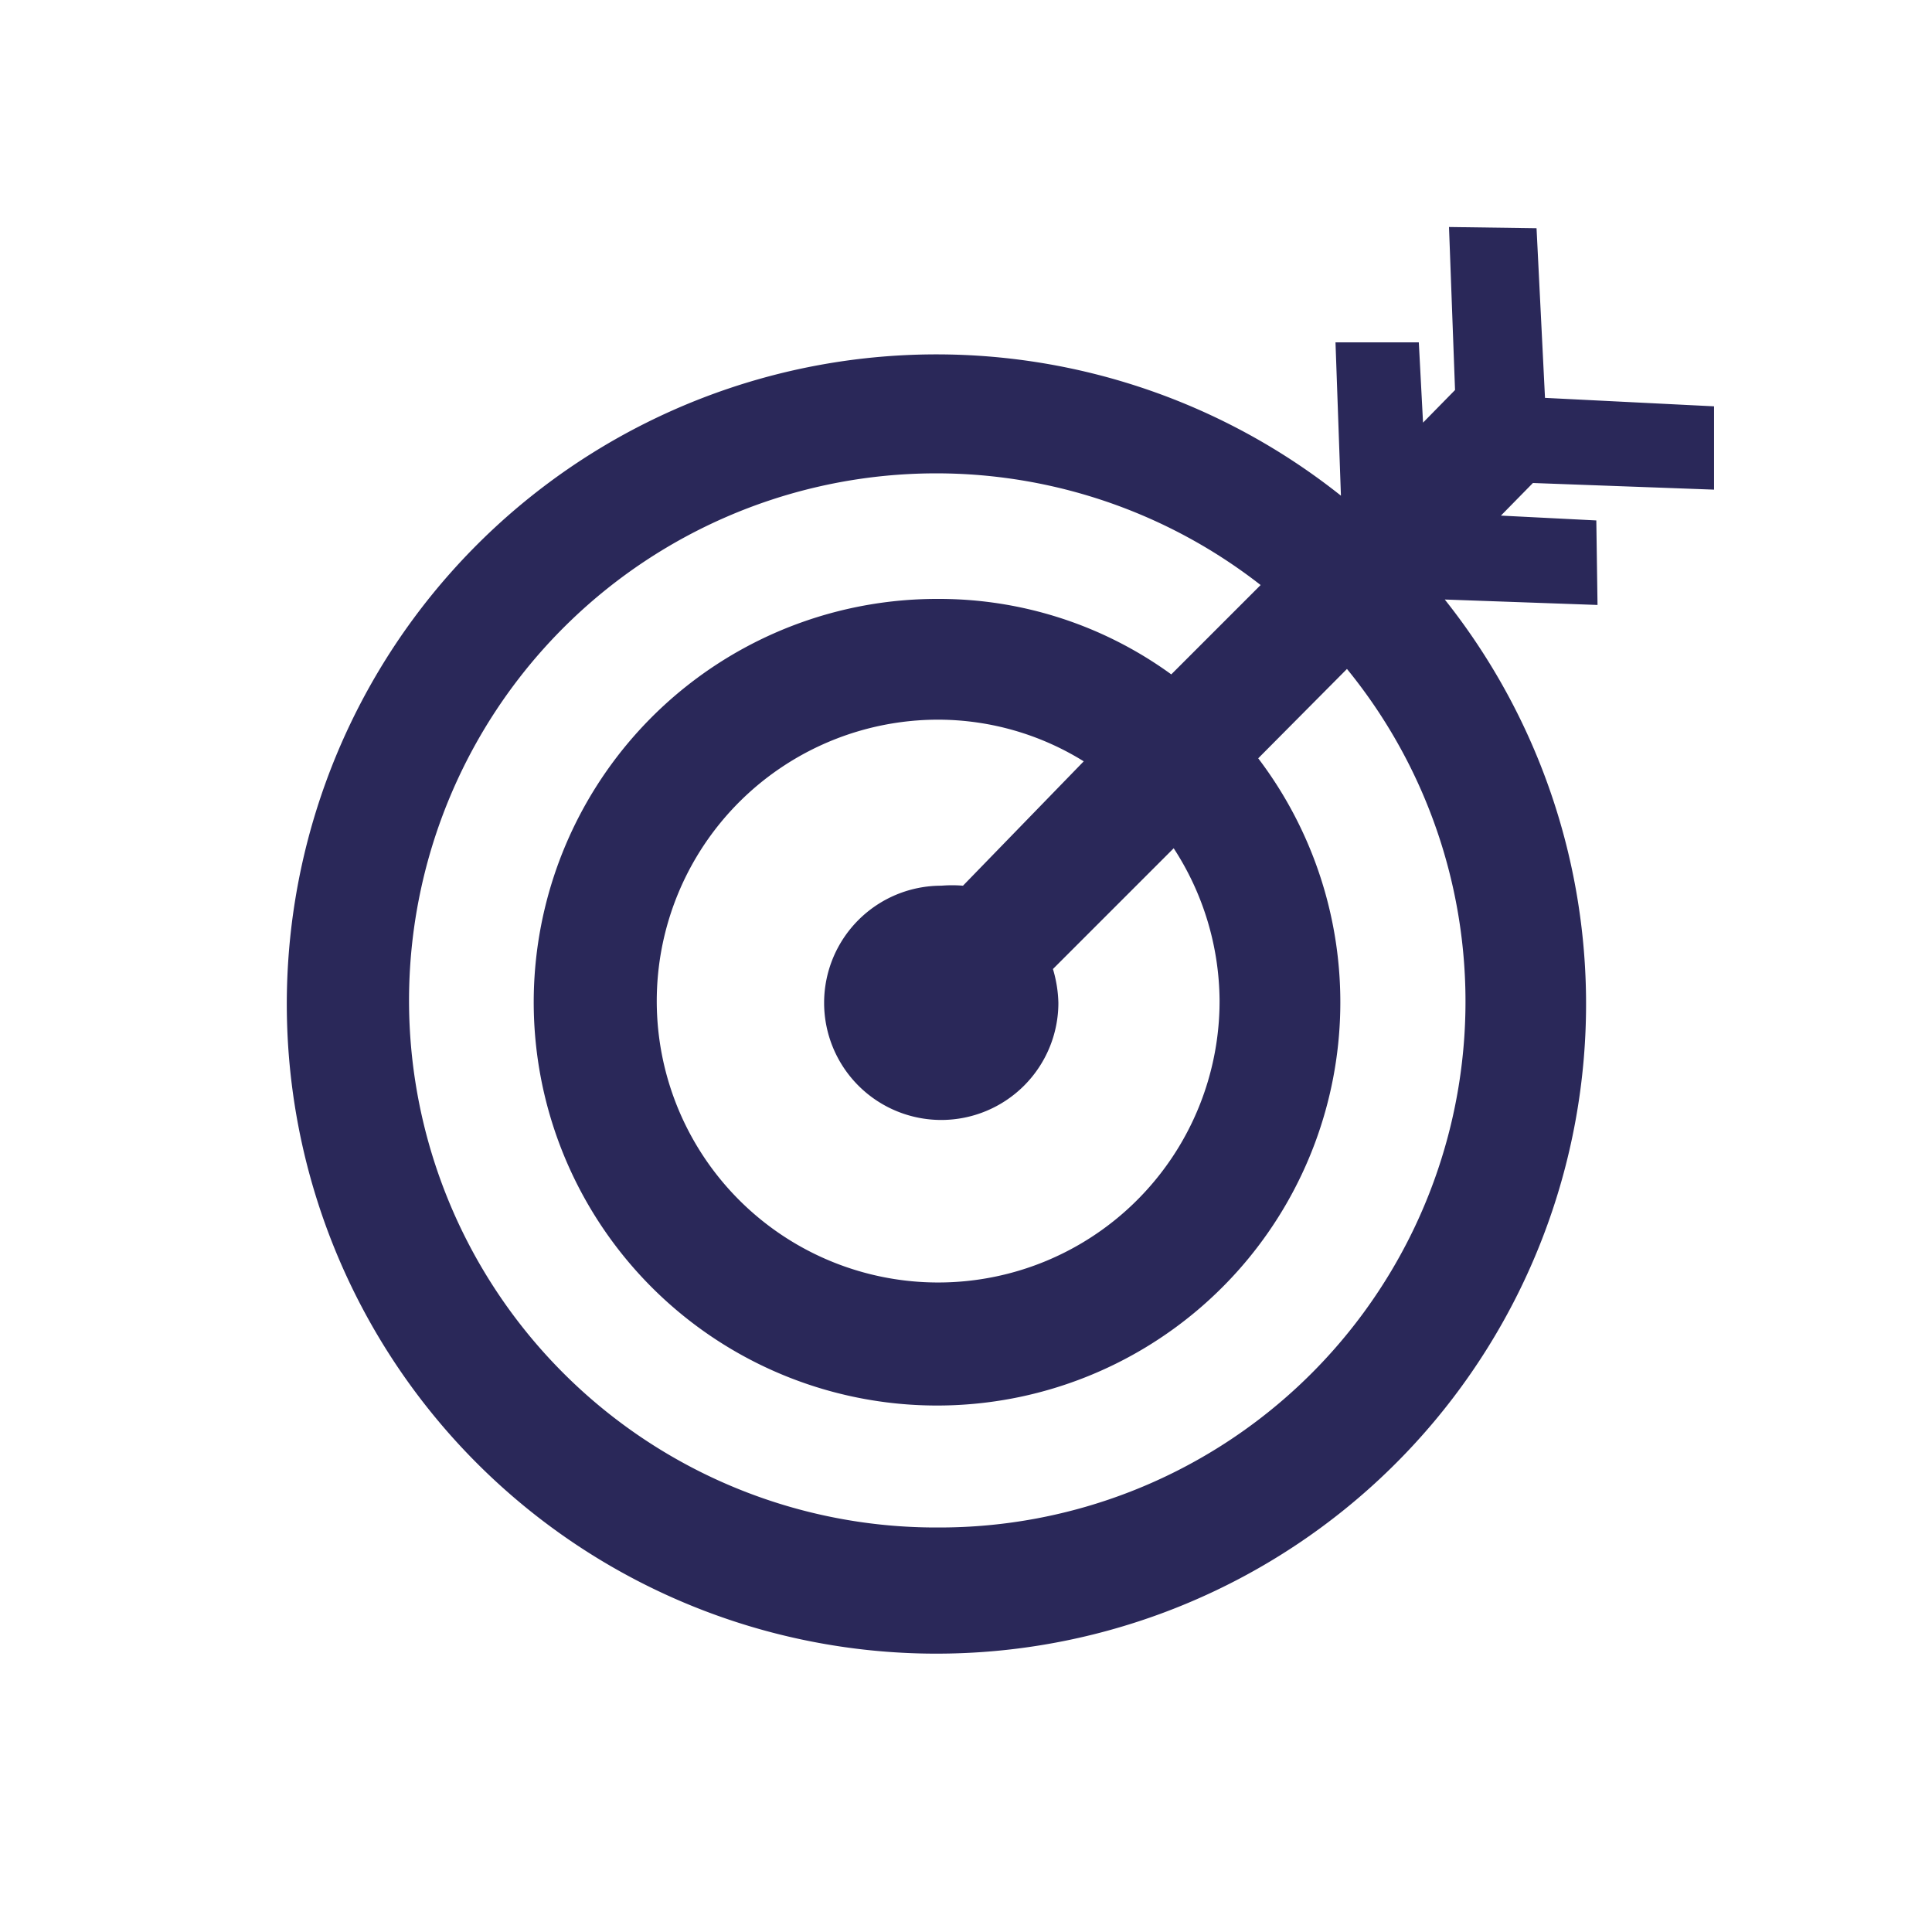 <svg xmlns="http://www.w3.org/2000/svg" id="bullseye" fill="none" data-category="ui" viewBox="0 0 32 32">
  <path fill="#2A2859"
    d="m26.44 8.62-1.58-.08.53-.54 3 .11V6.73l-2.8-.14-.14-2.81L24 3.76l.1 2.7-.53.54-.07-1.33h-1.38l.09 2.54a10.76 10.76 0 1 0 1.72 1.72l2.53.09-.02-1.4ZM15.54 25.3a8.729 8.729 0 0 1-6.08-15.027 8.73 8.73 0 0 1 11.42-.583l-1.48 1.48a6.54 6.54 0 0 0-3.86-1.25 6.68 6.68 0 1 0 5.3 2.64l1.47-1.48a8.711 8.711 0 0 1-6.77 14.22Zm4.66-8.73a4.661 4.661 0 1 1-4.66-4.65 4.58 4.58 0 0 1 2.41.69l-2 2.06c-.12-.01-.24-.01-.36 0a1.94 1.94 0 1 0 1.94 1.94 2.114 2.114 0 0 0-.09-.56l2-2c.49.75.753 1.625.76 2.52Z" />
</svg>